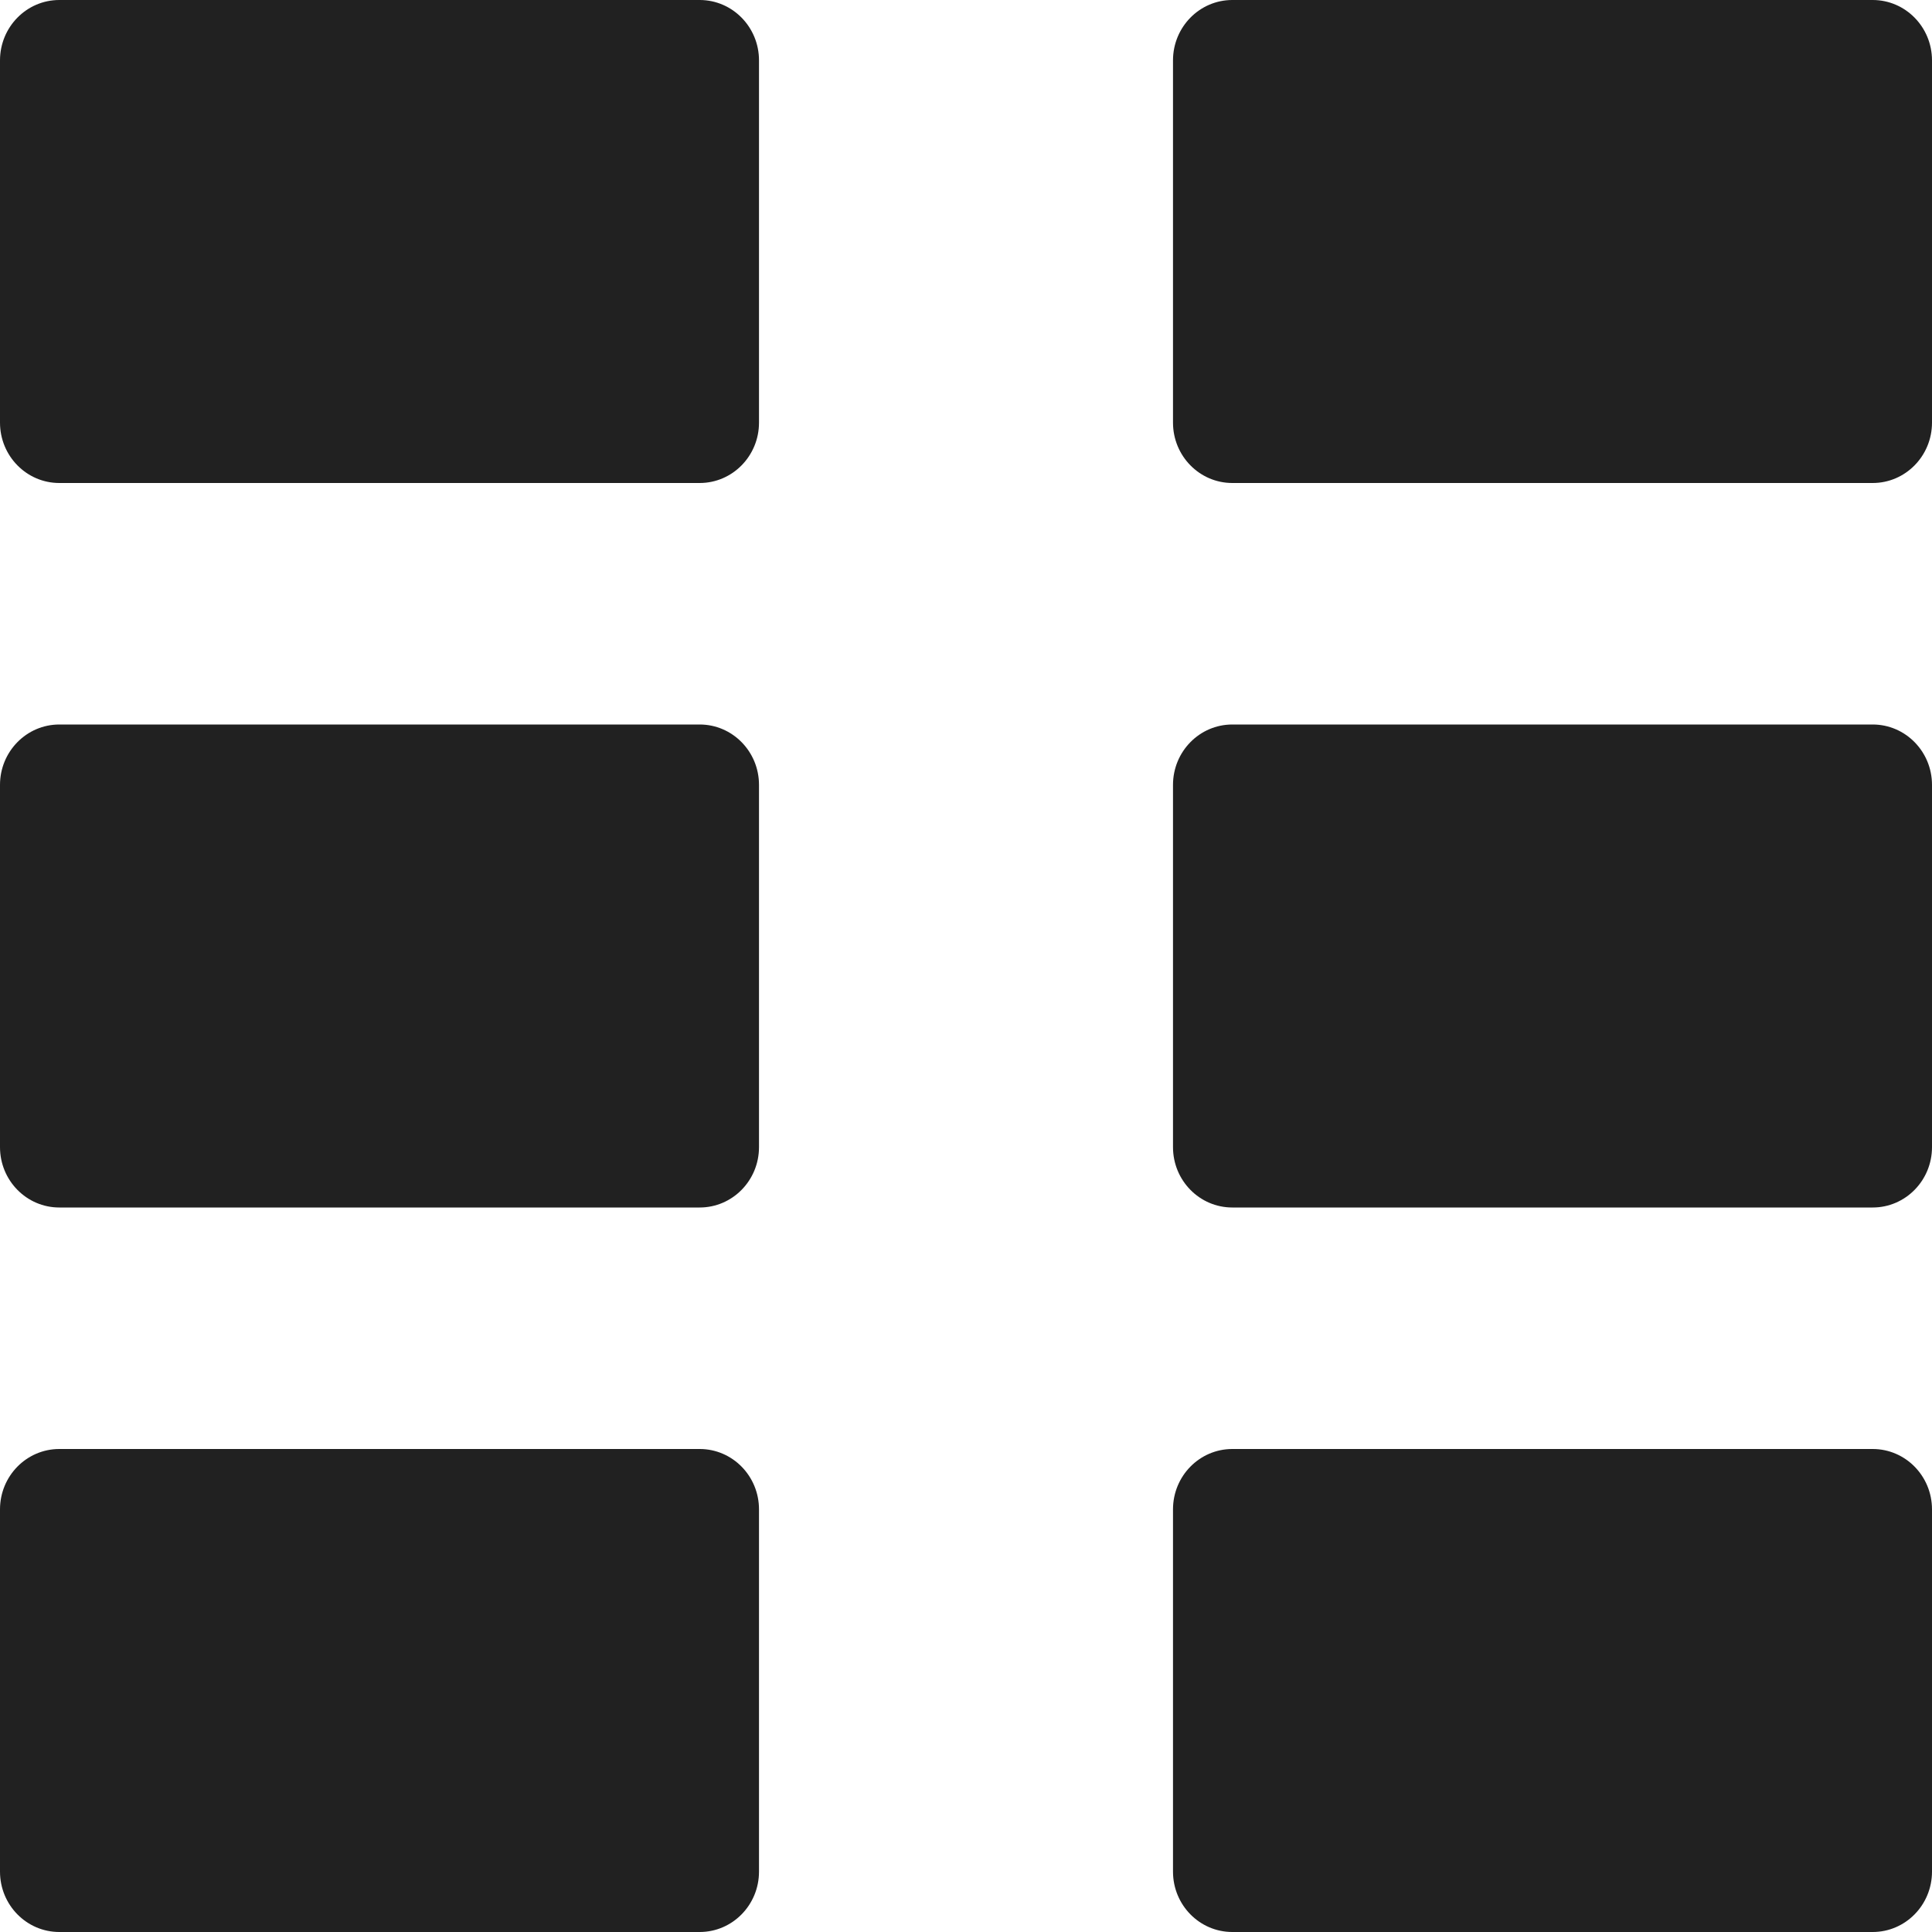 <svg width="56" height="56" viewBox="0 0 56 56" fill="none" xmlns="http://www.w3.org/2000/svg">
<g id="Icon/Levels">
<path id="Rectangle" d="M20.281 0H1.719C0.77 0 0 0.784 0 1.75V12.25C0 13.216 0.77 14 1.719 14H20.281C21.23 14 22 13.216 22 12.25V1.75C22 0.784 21.23 0 20.281 0Z" fill="#212121"/>
<path id="Rectangle_2" d="M20.281 21H1.719C0.77 21 0 21.784 0 22.75V33.25C0 34.217 0.77 35 1.719 35H20.281C21.23 35 22 34.217 22 33.25V22.75C22 21.784 21.23 21 20.281 21Z" fill="#212121"/>
<path id="Rectangle_3" d="M20.281 42H1.719C0.77 42 0 42.783 0 43.75V54.25C0 55.217 0.77 56 1.719 56H20.281C21.23 56 22 55.217 22 54.25V43.75C22 42.783 21.23 42 20.281 42Z" fill="#212121"/>
<path id="Rectangle_4" d="M54.281 0H35.719C34.77 0 34 0.784 34 1.75V12.25C34 13.216 34.77 14 35.719 14H54.281C55.23 14 56 13.216 56 12.25V1.75C56 0.784 55.23 0 54.281 0Z" fill="#212121"/>
<path id="Rectangle_5" d="M54.281 21H35.719C34.77 21 34 21.784 34 22.75V33.25C34 34.217 34.77 35 35.719 35H54.281C55.23 35 56 34.217 56 33.25V22.75C56 21.784 55.23 21 54.281 21Z" fill="#212121"/>
<path id="Rectangle_6" d="M54.281 42H35.719C34.77 42 34 42.783 34 43.75V54.25C34 55.217 34.77 56 35.719 56H54.281C55.23 56 56 55.217 56 54.25V43.75C56 42.783 55.23 42 54.281 42Z" fill="#212121"/>
</g>
</svg>
